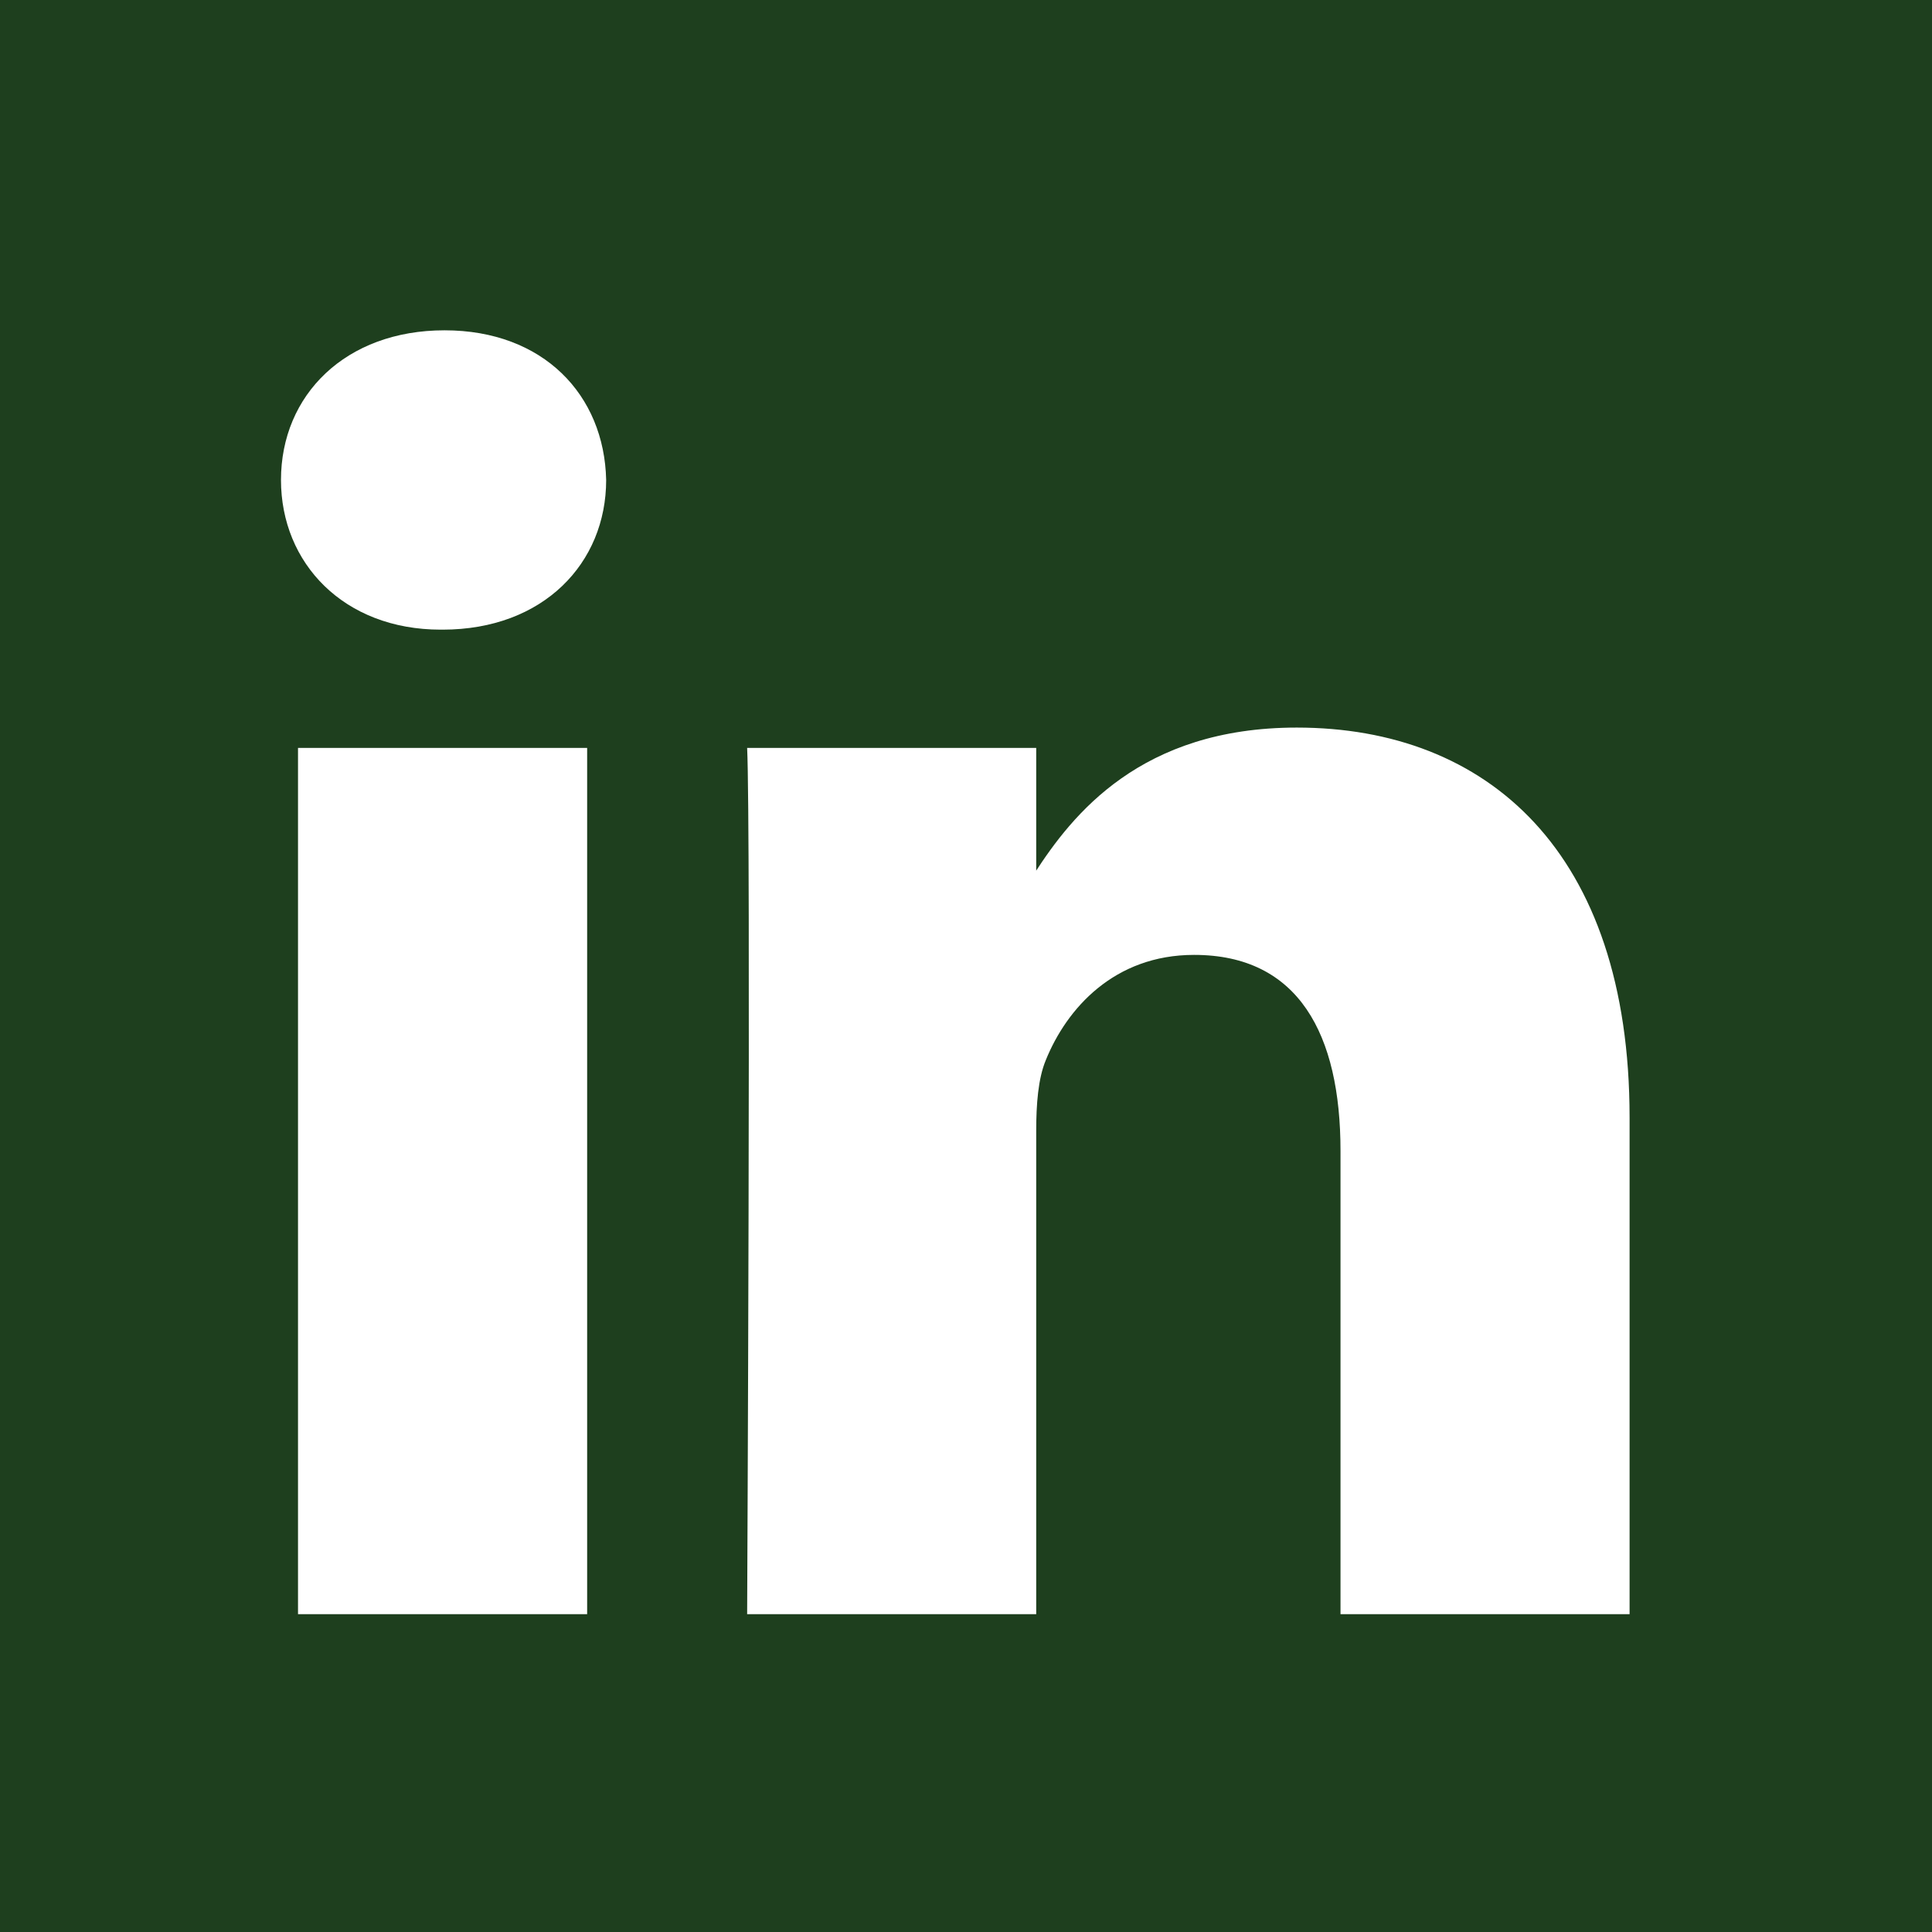 <svg width="32" height="32" viewBox="0 0 32 32" fill="none" xmlns="http://www.w3.org/2000/svg">
<rect width="32" height="32" fill="#1E3F1E"/>
<path d="M9.725 26.736V12.388H4.936V26.736H9.725H9.725ZM7.331 10.429C9.001 10.429 10.04 9.327 10.04 7.95C10.009 6.542 9.001 5.471 7.363 5.471C5.724 5.471 4.654 6.542 4.654 7.95C4.654 9.327 5.693 10.429 7.3 10.429H7.331L7.331 10.429ZM12.375 26.736H17.163V18.724C17.163 18.296 17.194 17.867 17.321 17.561C17.667 16.704 18.455 15.816 19.778 15.816C21.51 15.816 22.203 17.132 22.203 19.061V26.736H26.991V18.509C26.991 14.102 24.63 12.051 21.479 12.051C18.896 12.051 17.762 13.489 17.132 14.468H17.163V12.388H12.375C12.438 13.734 12.375 26.737 12.375 26.737L12.375 26.736Z" fill="white"/>
</svg>
